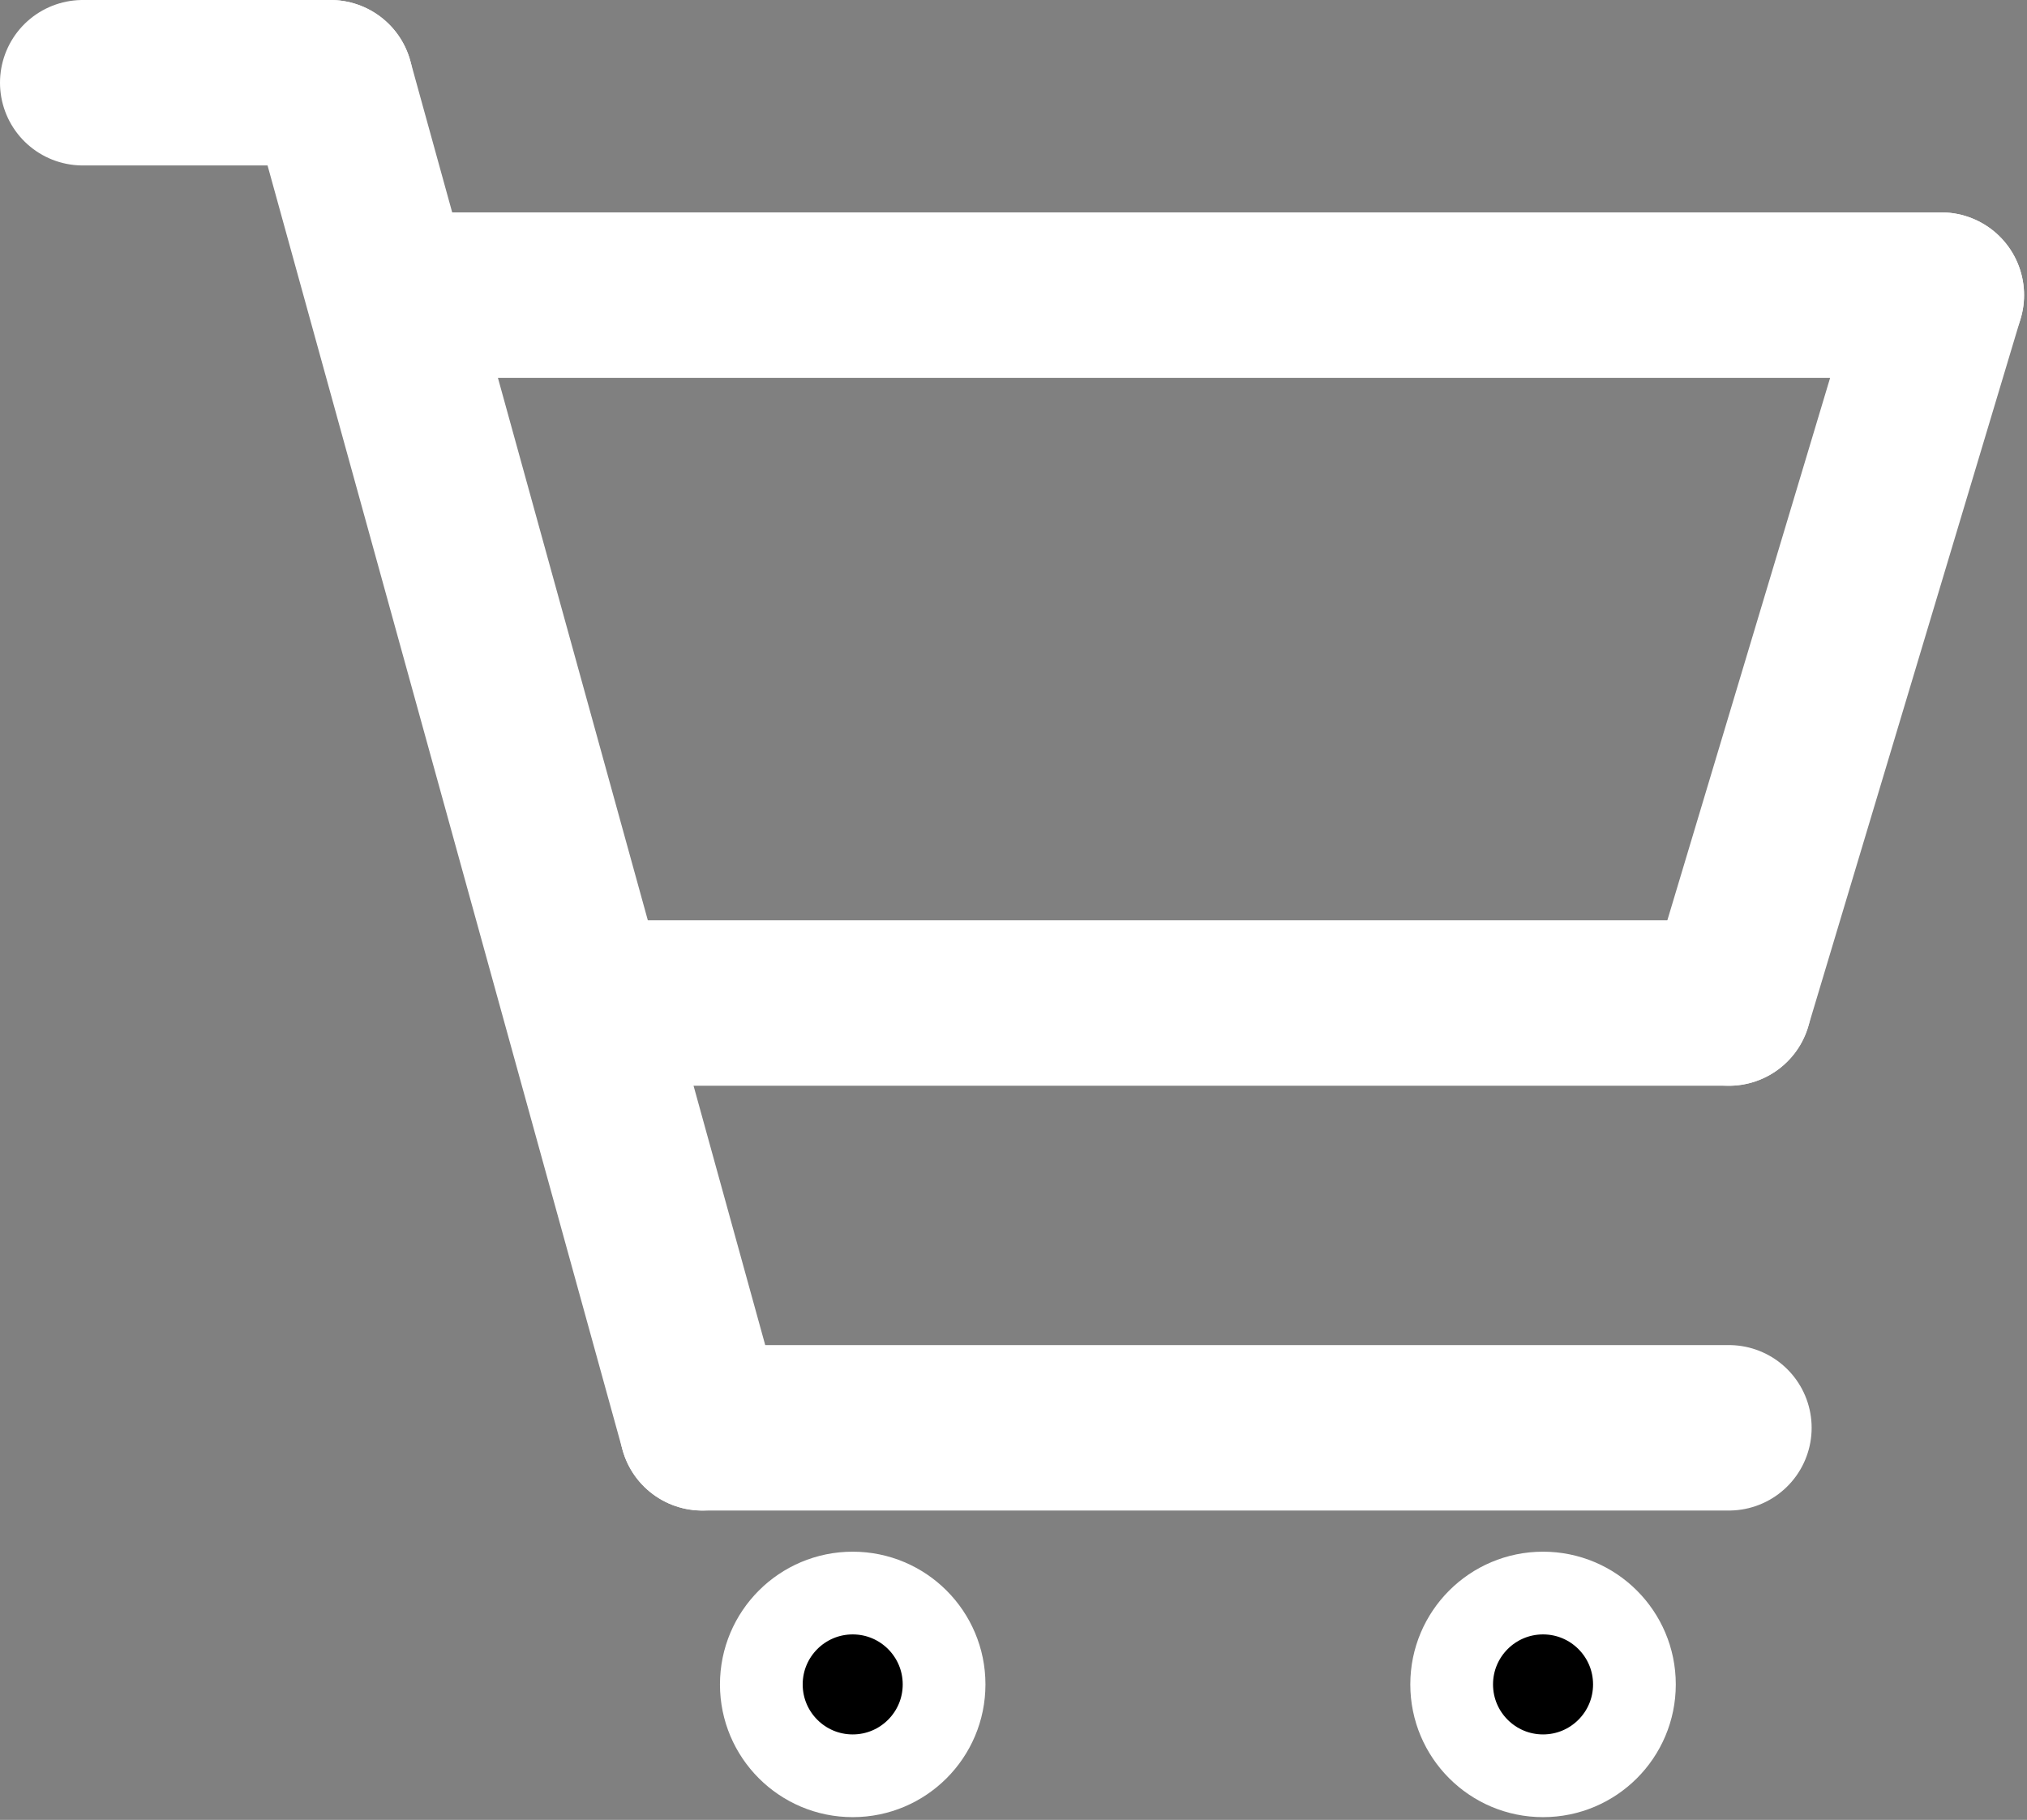 <svg width="49" height="44" viewBox="0 0 49 44" fill="none" xmlns="http://www.w3.org/2000/svg">
<rect x="0" y="0" width="49" height="44" fill="#808080" stroke="none"/>
<path d="M9.702 7.135H46.929" stroke="white" stroke-width="4" stroke-linecap="round"/>
<path d="M14.837 24.25L41.794 24.25" stroke="white" stroke-width="4" stroke-linecap="round"/>
<path d="M16.976 34.52H41.794" stroke="white" stroke-width="4" stroke-linecap="round"/>
<path d="M2 2L7.99 2" stroke="white" stroke-width="4" stroke-linecap="round"/>
<path d="M16.976 34.52L7.99 2" stroke="white" stroke-width="4" stroke-linecap="round"/>
<path d="M46.929 7.135L41.794 24.25" stroke="white" stroke-width="4" stroke-linecap="round"/>
<circle cx="20.613" cy="40.724" r="2.209" fill="black" stroke="white" stroke-width="2"/>
<circle cx="37.301" cy="40.724" r="2.209" fill="black" stroke="white" stroke-width="2"/>
</svg>
